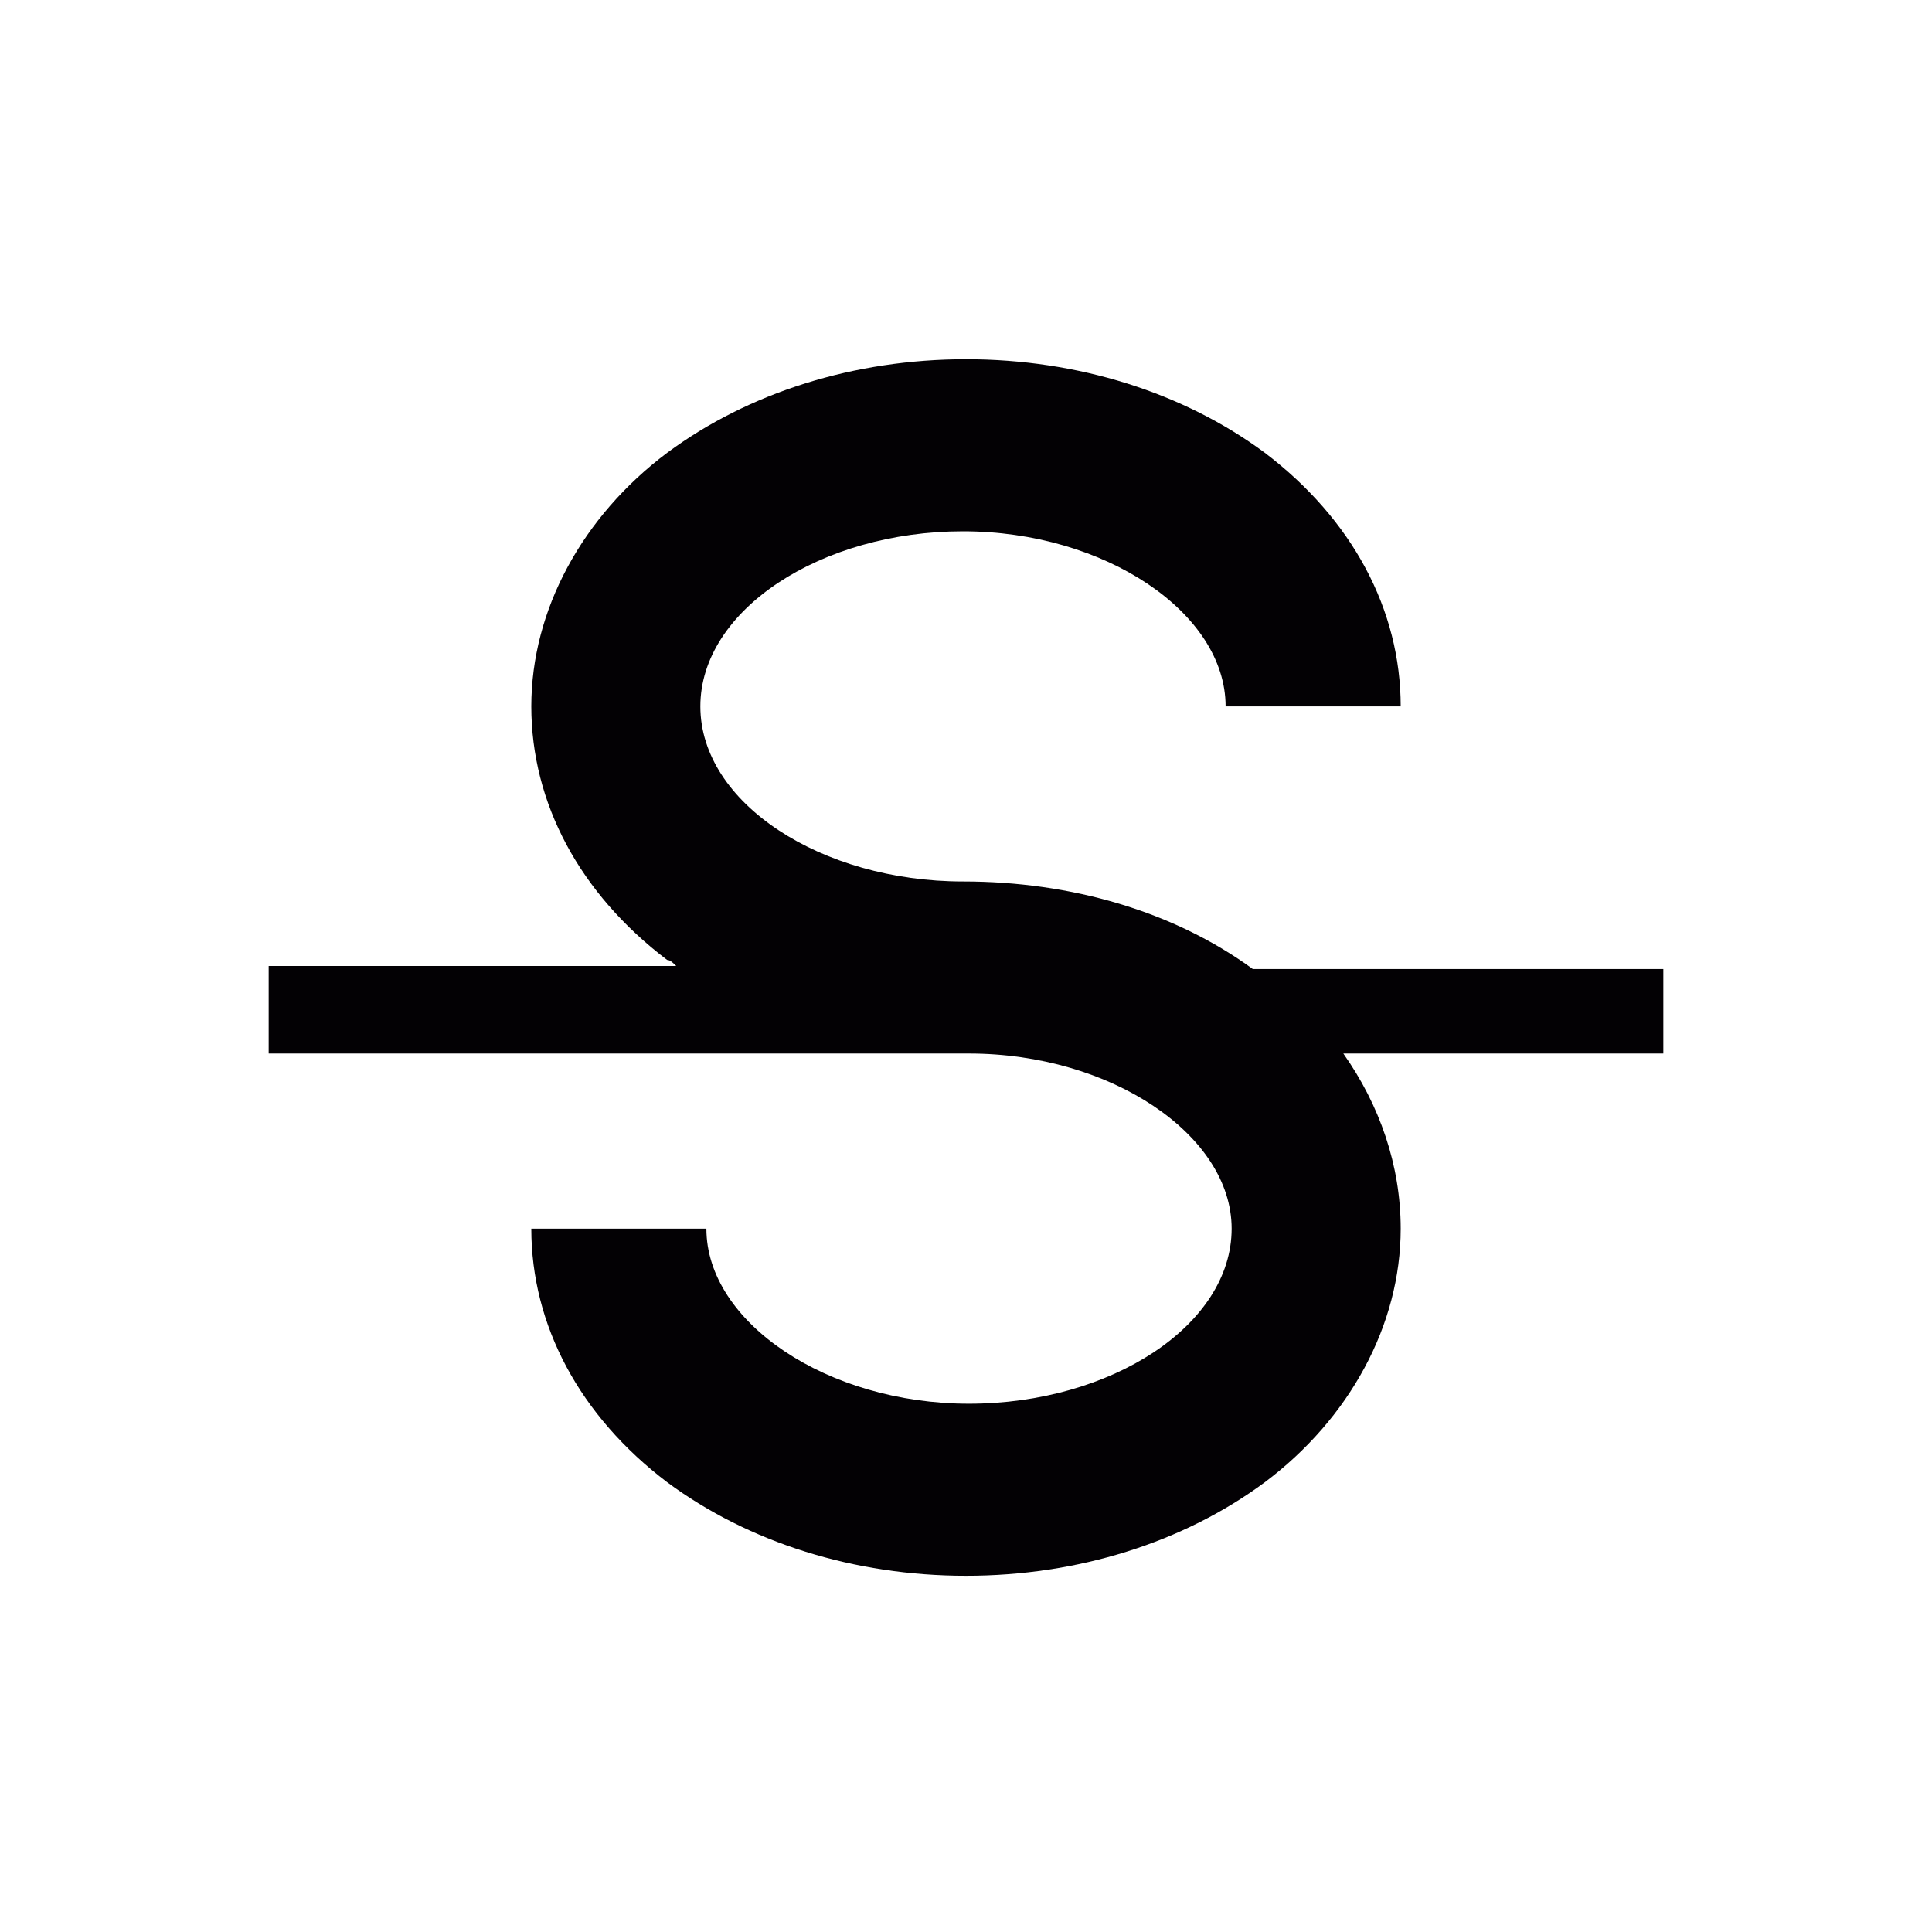 <svg xmlns="http://www.w3.org/2000/svg" xmlns:xlink="http://www.w3.org/1999/xlink" id="Capa_1" x="0" y="0" baseProfile="tiny" version="1.2" viewBox="0 0 64 64" xml:space="preserve"><path fill="#030104" d="M55.1,32v2.9H44.5c1.2,1.7,1.9,3.7,1.9,5.8c0,3.2-1.7,6.3-4.5,8.4c-2.7,2-6.2,3.1-9.9,3.1s-7.2-1.1-9.9-3.1	c-2.9-2.2-4.5-5.2-4.5-8.4h5.8c0,3.1,4,5.8,8.7,5.8s8.7-2.6,8.7-5.8c0-3.1-4-5.8-8.7-5.8H8.9V32h13.5c-0.1-0.1-0.2-0.2-0.3-0.2	c-2.9-2.2-4.5-5.2-4.5-8.4s1.7-6.3,4.5-8.4c2.7-2,6.2-3.1,9.9-3.1s7.2,1.1,9.9,3.1c2.9,2.2,4.5,5.2,4.5,8.4h-5.8	c0-3.1-4-5.8-8.7-5.8s-8.7,2.6-8.7,5.8s4,5.8,8.7,5.8c3.6,0,7,1,9.6,2.9H55.1z"/></svg>